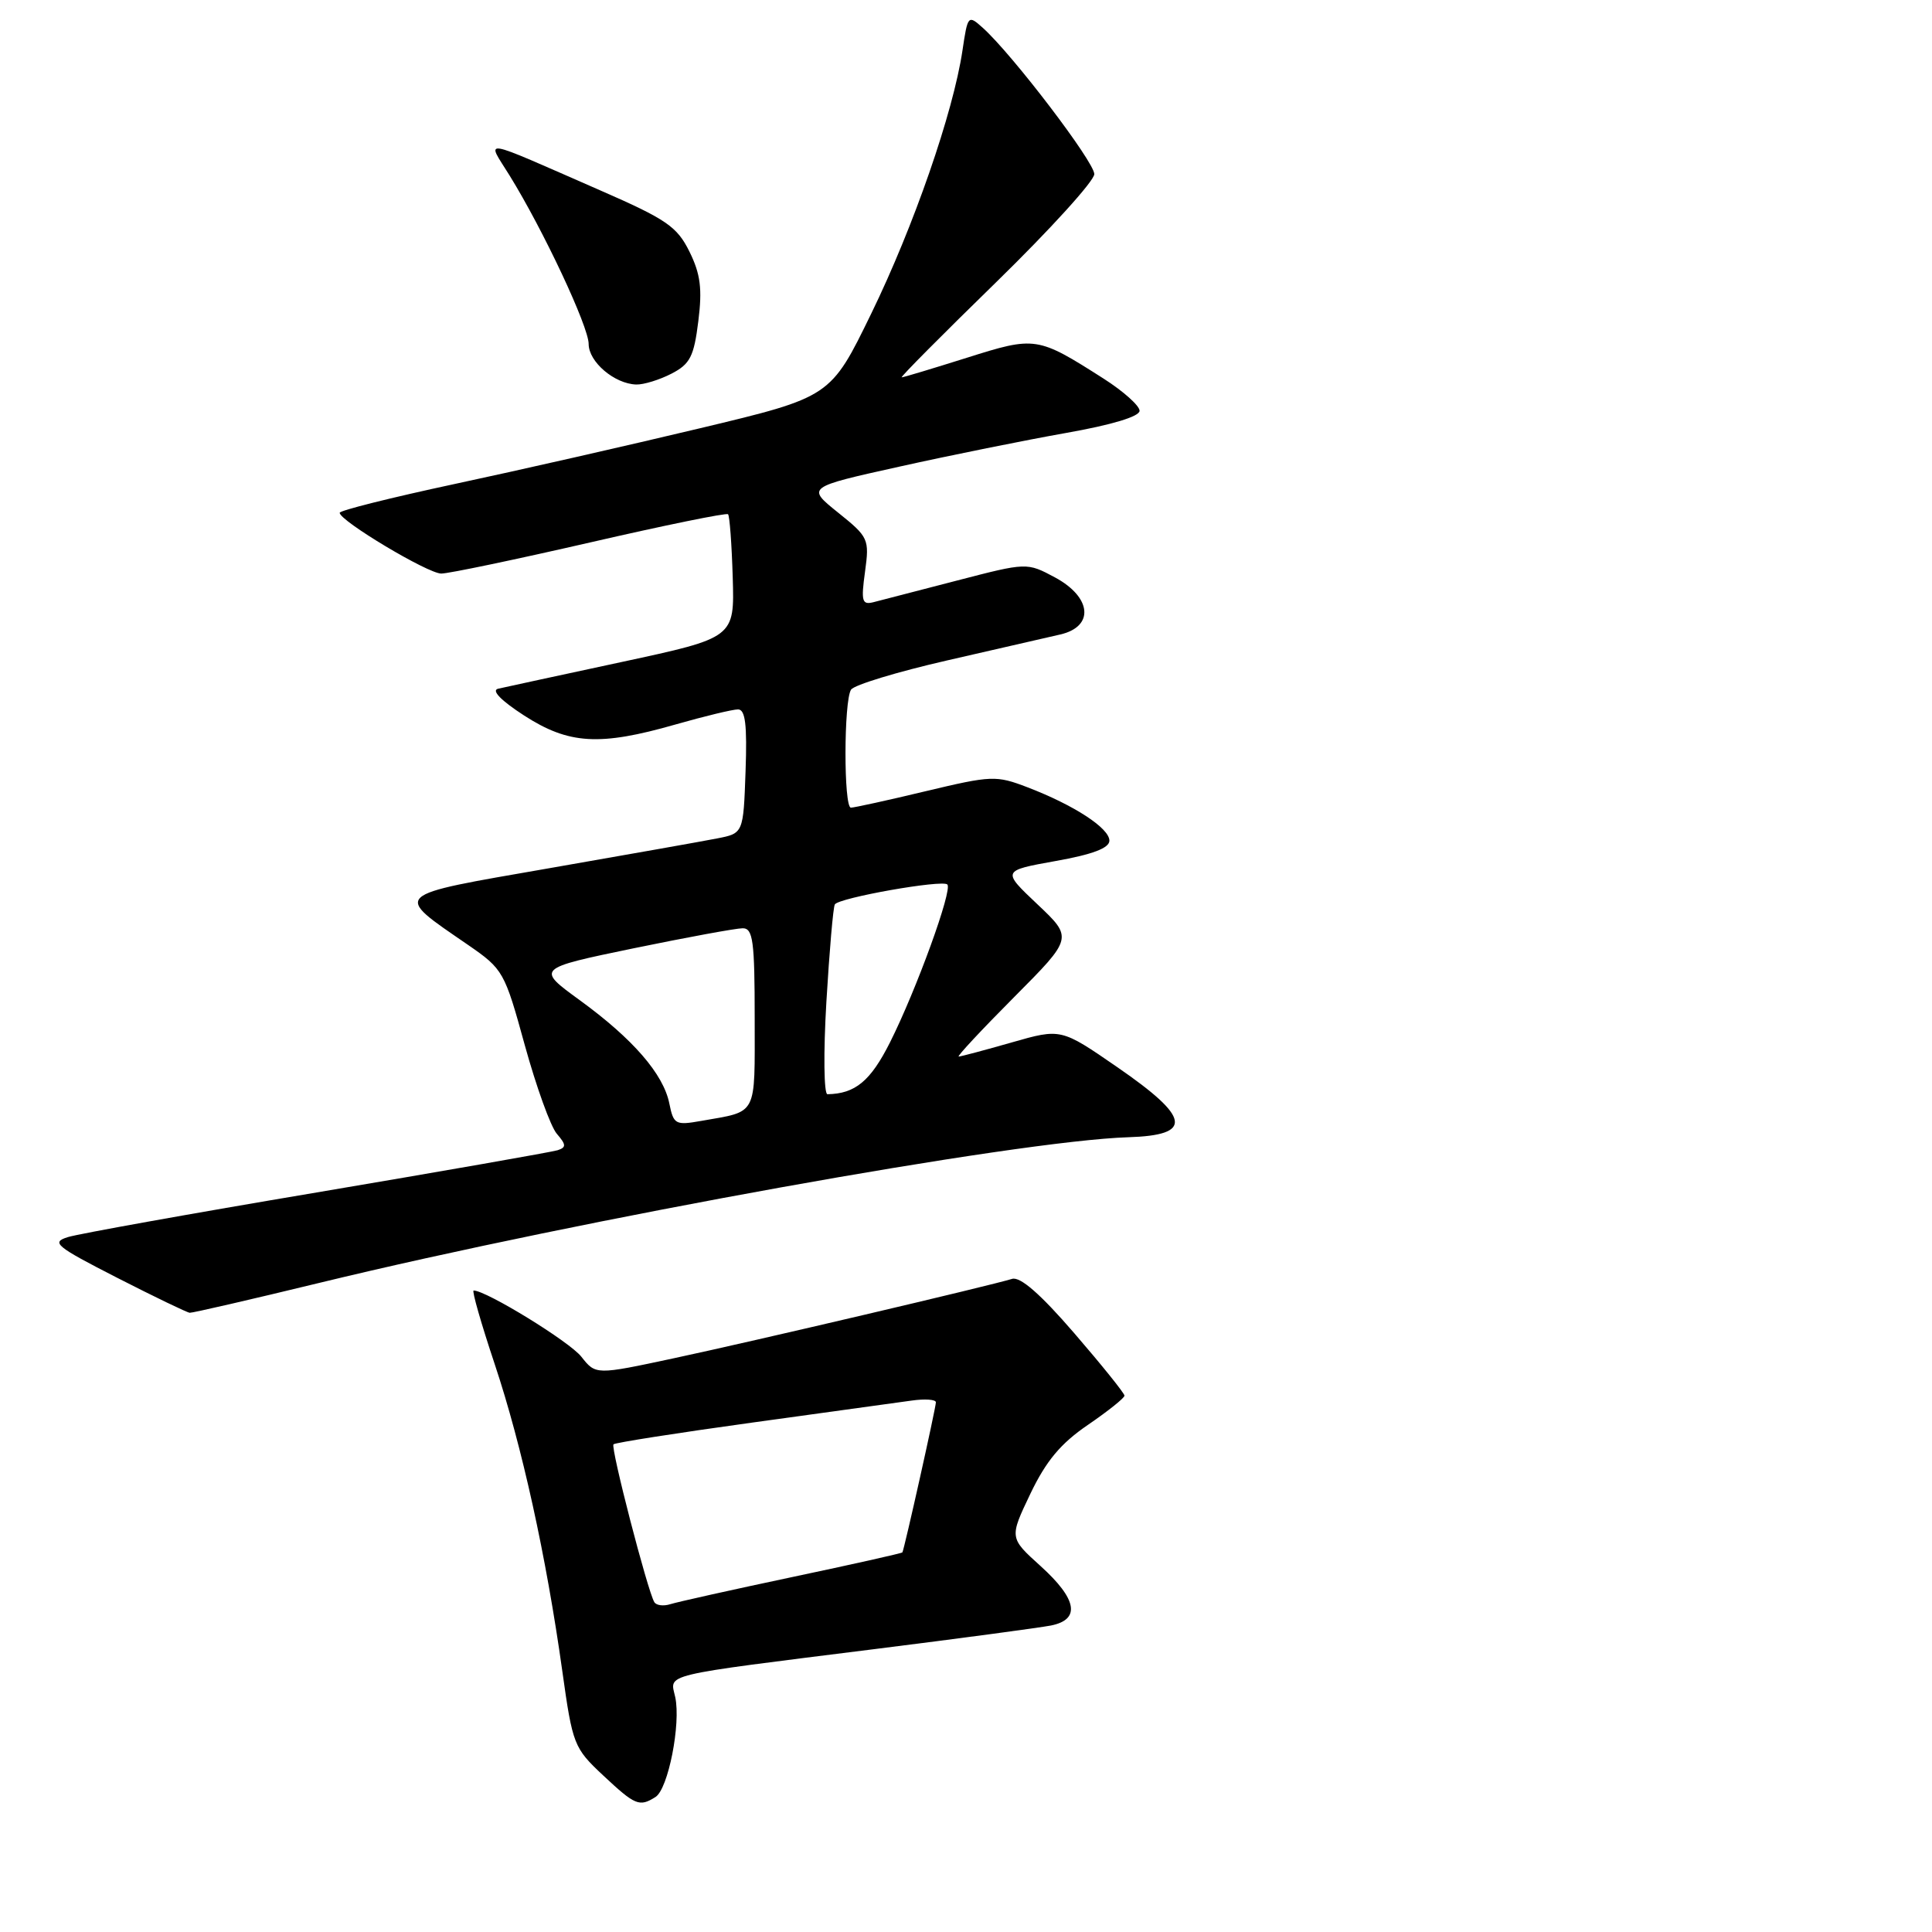 <?xml version="1.0" encoding="UTF-8" standalone="no"?>
<!DOCTYPE svg PUBLIC "-//W3C//DTD SVG 1.1//EN" "http://www.w3.org/Graphics/SVG/1.1/DTD/svg11.dtd" >
<svg xmlns="http://www.w3.org/2000/svg" xmlns:xlink="http://www.w3.org/1999/xlink" version="1.1" viewBox="0 0 256 256">
 <g >
 <path fill="currentColor"
d=" M 86.86 238.11 C 88.54 237.04 90.24 228.42 89.47 224.87 C 88.78 221.73 87.15 222.12 116.00 218.50 C 127.28 217.09 137.74 215.68 139.25 215.39 C 143.21 214.60 142.74 211.90 137.87 207.50 C 133.74 203.77 133.74 203.77 136.53 197.93 C 138.62 193.57 140.55 191.26 144.16 188.80 C 146.82 186.98 149.00 185.24 149.00 184.93 C 149.00 184.62 146.01 180.90 142.35 176.66 C 137.87 171.47 135.18 169.12 134.10 169.46 C 131.19 170.36 99.68 177.76 89.22 179.99 C 78.94 182.19 78.94 182.19 77.03 179.77 C 75.47 177.78 64.43 171.00 62.76 171.00 C 62.50 171.00 63.76 175.39 65.55 180.75 C 69.16 191.58 72.38 206.20 74.51 221.44 C 75.87 231.17 76.04 231.62 79.92 235.25 C 84.17 239.23 84.72 239.46 86.86 238.11 Z  M 42.39 169.97 C 77.24 161.51 134.76 151.16 149.50 150.69 C 158.14 150.42 157.78 148.11 148.04 141.40 C 140.59 136.26 140.59 136.26 134.05 138.13 C 130.45 139.16 127.29 140.00 127.03 140.00 C 126.76 140.00 130.06 136.46 134.36 132.14 C 142.18 124.28 142.18 124.28 137.46 119.82 C 132.75 115.37 132.75 115.37 139.87 114.09 C 144.78 113.22 147.00 112.37 147.00 111.39 C 147.00 109.74 142.35 106.70 136.15 104.32 C 131.99 102.73 131.41 102.75 122.65 104.84 C 117.62 106.05 113.16 107.02 112.75 107.02 C 111.78 107.00 111.80 92.86 112.77 91.38 C 113.17 90.76 118.90 89.02 125.50 87.51 C 132.10 86.00 138.85 84.45 140.50 84.07 C 145.03 83.02 144.66 79.13 139.79 76.51 C 136.07 74.52 136.07 74.52 126.79 76.93 C 121.68 78.26 116.71 79.54 115.75 79.79 C 114.22 80.18 114.08 79.68 114.62 75.76 C 115.21 71.43 115.10 71.17 111.05 67.92 C 106.87 64.56 106.87 64.56 119.18 61.83 C 125.96 60.32 135.89 58.32 141.25 57.37 C 147.32 56.30 151.00 55.19 151.00 54.43 C 151.00 53.76 148.86 51.85 146.25 50.18 C 137.45 44.57 137.21 44.53 128.10 47.41 C 123.59 48.83 119.71 50.00 119.48 50.00 C 119.25 50.00 124.90 44.31 132.03 37.36 C 139.16 30.40 145.00 23.97 145.00 23.07 C 145.00 21.45 134.15 7.22 130.24 3.70 C 128.28 1.94 128.23 1.99 127.53 6.70 C 126.31 14.89 121.07 30.01 115.44 41.56 C 110.06 52.61 110.06 52.61 92.78 56.74 C 83.28 59.01 68.64 62.34 60.25 64.13 C 51.86 65.93 45.00 67.64 45.01 67.95 C 45.03 69.02 56.69 76.00 58.47 76.00 C 59.46 76.00 68.33 74.14 78.18 71.88 C 88.03 69.61 96.26 67.93 96.47 68.14 C 96.68 68.35 96.96 72.12 97.09 76.51 C 97.33 84.50 97.33 84.50 82.41 87.71 C 74.21 89.47 66.83 91.07 66.00 91.26 C 65.07 91.48 66.39 92.83 69.45 94.81 C 75.37 98.63 79.44 98.88 89.50 96.00 C 93.35 94.90 97.08 94.00 97.79 94.00 C 98.76 94.00 99.01 96.01 98.79 102.21 C 98.50 110.42 98.50 110.42 95.00 111.10 C 93.08 111.48 83.06 113.25 72.74 115.05 C 51.61 118.73 52.03 118.33 62.01 125.20 C 66.68 128.42 66.86 128.75 69.54 138.50 C 71.06 144.00 72.96 149.28 73.78 150.23 C 75.03 151.68 75.05 152.03 73.89 152.41 C 73.12 152.65 58.77 155.17 42.00 158.00 C 25.23 160.82 10.38 163.49 9.00 163.92 C 6.74 164.62 7.35 165.13 15.50 169.30 C 20.45 171.83 24.79 173.92 25.14 173.95 C 25.49 173.98 33.25 172.19 42.39 169.97 Z  M 88.98 49.51 C 91.44 48.24 91.95 47.24 92.53 42.57 C 93.07 38.27 92.82 36.31 91.36 33.35 C 89.72 30.03 88.32 29.06 79.50 25.21 C 63.22 18.09 64.45 18.29 67.52 23.25 C 71.99 30.48 78.00 43.28 78.00 45.58 C 78.00 47.95 81.42 50.86 84.30 50.95 C 85.29 50.98 87.39 50.33 88.98 49.51 Z  M 86.70 212.29 C 85.80 210.79 80.88 191.79 81.29 191.38 C 81.51 191.16 89.75 189.87 99.60 188.51 C 109.44 187.16 118.96 185.84 120.75 185.59 C 122.54 185.33 124.00 185.43 124.01 185.81 C 124.01 186.53 119.81 205.34 119.57 205.70 C 119.49 205.82 112.92 207.29 104.96 208.97 C 97.01 210.65 89.75 212.27 88.83 212.56 C 87.92 212.85 86.96 212.73 86.70 212.29 Z  M 88.69 146.22 C 87.91 142.32 83.87 137.66 76.82 132.53 C 71.05 128.33 71.05 128.33 83.93 125.66 C 91.02 124.20 97.53 123.00 98.41 123.00 C 99.78 123.00 100.00 124.68 100.00 134.93 C 100.00 148.08 100.47 147.19 92.89 148.53 C 89.50 149.13 89.25 148.99 88.69 146.22 Z  M 109.50 132.75 C 109.90 126.01 110.40 120.20 110.62 119.84 C 111.14 118.96 124.87 116.53 125.53 117.20 C 126.24 117.91 121.42 131.17 117.93 138.12 C 115.35 143.25 113.32 144.93 109.64 144.99 C 109.17 144.99 109.10 139.49 109.50 132.75 Z "/>
</g>
</svg>